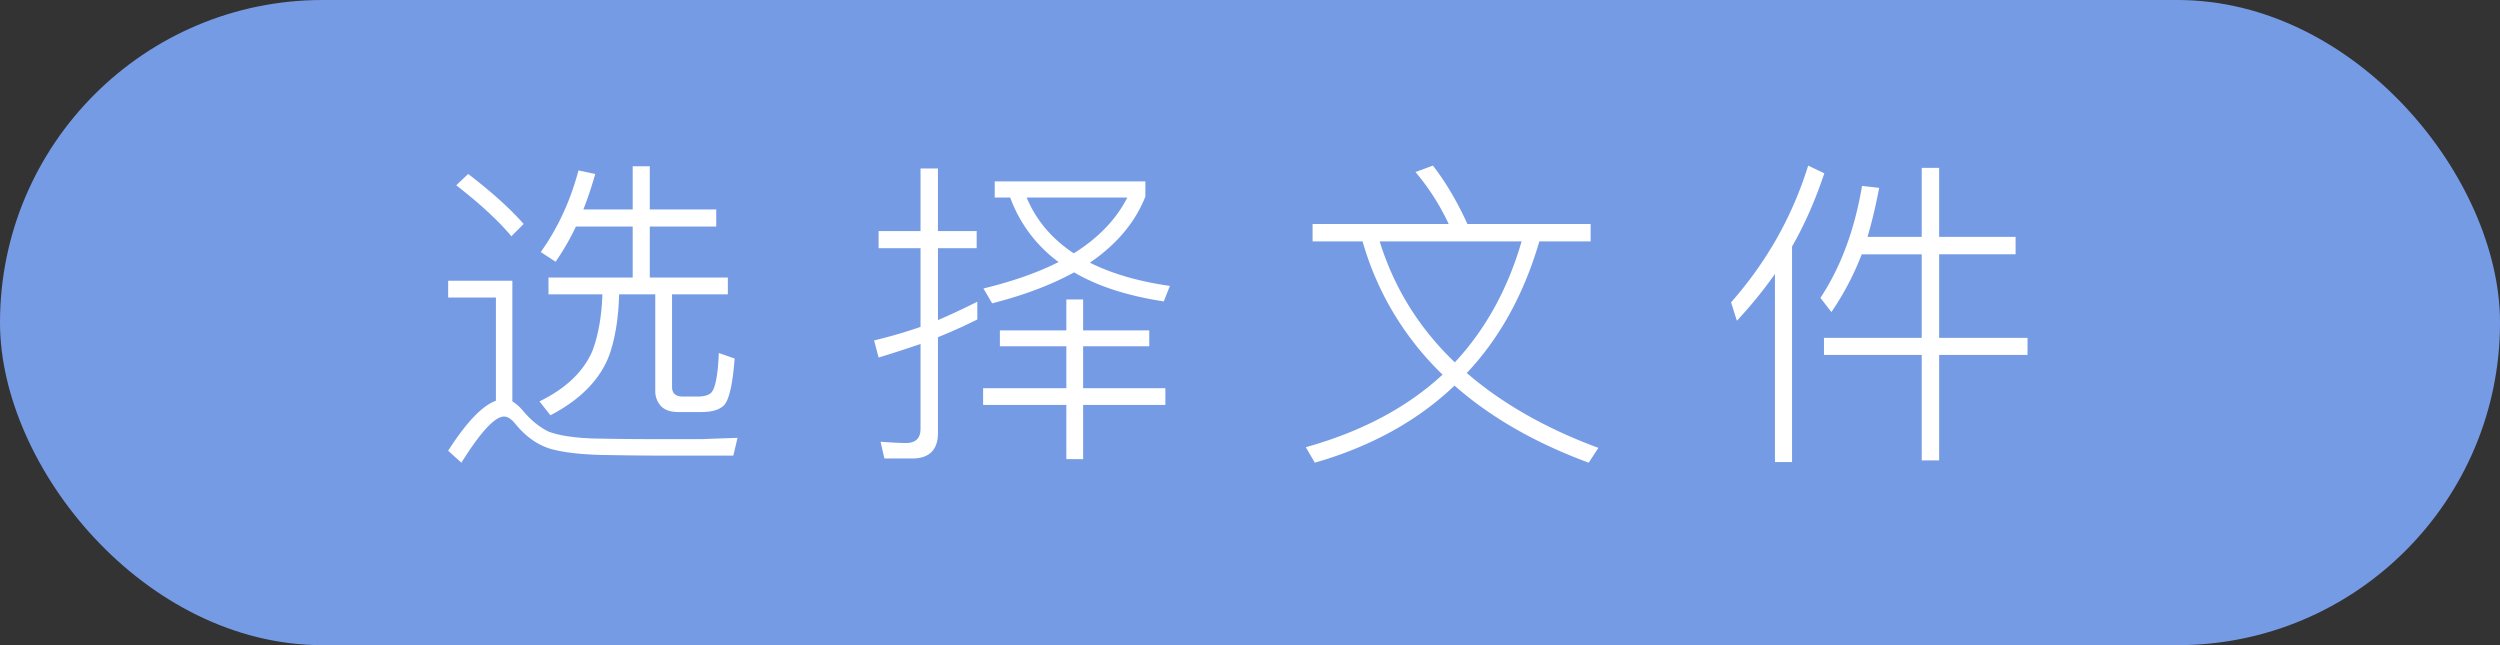 <svg xmlns="http://www.w3.org/2000/svg" width="93" height="24" viewBox="0 0 93 24">
    <rect x="0" y="0" width="93" height="24" fill="#333333" stroke="none"/>
    <g fill="none" fill-rule="evenodd">
        <rect width="93" height="24" fill="#769BE5" rx="12"/>
        <path fill="#FFF" d="M17.416 6.472c.816.624 1.512 1.236 2.064 1.86l-.456.456c-.504-.6-1.188-1.224-2.052-1.896l.444-.42zm7.068 10.476c-.66 0-1.368-.012-2.136-.024-.78-.024-1.404-.096-1.872-.228-.468-.144-.888-.432-1.272-.888-.168-.216-.312-.312-.456-.312-.336 0-.864.564-1.584 1.716l-.492-.444c.672-1.056 1.272-1.68 1.776-1.86v-3.84h-1.776v-.624h2.388v4.488c.12.072.252.18.384.336.3.36.624.624.972.792.396.144.948.228 1.656.252.6.012 1.38.024 2.316.024h1.716c.576-.024 1.02-.036 1.332-.048l-.156.66h-2.796zm-.948-10.764h.636v1.608h2.472v.636h-2.472v1.896h2.904v.624H25v3.444c0 .24.132.36.408.36h.54c.204 0 .36-.036.468-.108.18-.12.288-.624.324-1.512l.588.204c-.072.96-.204 1.536-.396 1.74-.168.168-.444.252-.84.252h-.864c-.276 0-.492-.072-.636-.216a.827.827 0 0 1-.216-.588v-3.576h-1.344c-.024.876-.144 1.62-.36 2.244-.336.912-1.068 1.668-2.196 2.256l-.408-.516c.984-.48 1.632-1.104 1.968-1.872.216-.576.348-1.284.372-2.112h-2.004v-.624h3.132V8.428h-2.112c-.228.48-.48.912-.756 1.308l-.552-.36c.636-.888 1.104-1.908 1.404-3.036l.624.132c-.132.456-.276.9-.444 1.32h1.836V6.184zm13.468.564h5.604v.564c-.384.972-1.08 1.788-2.064 2.46.816.408 1.8.696 2.976.864l-.228.576c-1.344-.204-2.46-.564-3.336-1.08-.852.468-1.872.852-3.048 1.152l-.324-.552c1.08-.264 2.016-.588 2.796-.984a5.172 5.172 0 0 1-1.8-2.4h-.576v-.6zm1.188.6c.348.84.936 1.536 1.752 2.076.924-.576 1.584-1.272 1.992-2.076h-3.744zm-4.26 9.708H32.9l-.144-.624c.336.024.648.048.948.048.36 0 .54-.18.54-.528v-3.156c-.528.18-1.044.348-1.56.504l-.168-.636c.6-.144 1.176-.312 1.728-.504V9.232h-1.56v-.636h1.56V6.268h.648v2.328h1.44v.636h-1.44v2.676c.504-.216.984-.444 1.464-.684v.66c-.48.24-.96.456-1.464.66v3.564c0 .624-.324.948-.96.948zm3.264-4.764h2.472V11.14h.624v1.152h2.46v.588h-2.46v1.56h3.06v.624h-3.06v2.016h-.624v-2.016h-3.096v-.624h3.096v-1.56h-2.472v-.588zm11.632-3.96h5.064A8.66 8.66 0 0 0 52.656 6.4l.648-.24c.468.6.9 1.332 1.284 2.172h4.584v.648h-1.908c-.576 1.968-1.476 3.6-2.7 4.896 1.308 1.128 2.94 2.064 4.896 2.784l-.36.552c-2.016-.744-3.672-1.704-4.992-2.868-1.368 1.308-3.108 2.268-5.196 2.868l-.336-.576c2.064-.576 3.768-1.476 5.088-2.7a11.083 11.083 0 0 1-2.976-4.956h-1.86v-.648zm2.496.648c.54 1.74 1.476 3.24 2.796 4.5 1.14-1.224 1.968-2.724 2.484-4.5h-5.28zm15.94-2.82l.6.288c-.324.972-.72 1.884-1.2 2.724v8.016h-.636v-6.996c-.432.612-.9 1.188-1.416 1.74l-.216-.684c1.32-1.5 2.28-3.192 2.868-5.088zm2.004.756l.636.072c-.12.648-.264 1.248-.432 1.824h2.016V6.244h.648v2.568h2.844v.648h-2.844v3.108h3.288v.636h-3.288v3.924h-.648v-3.924h-3.636v-.636h3.636V9.46h-2.232a10.39 10.39 0 0 1-1.128 2.148l-.408-.528c.756-1.14 1.272-2.532 1.548-4.164z"/>
    </g>
</svg>

